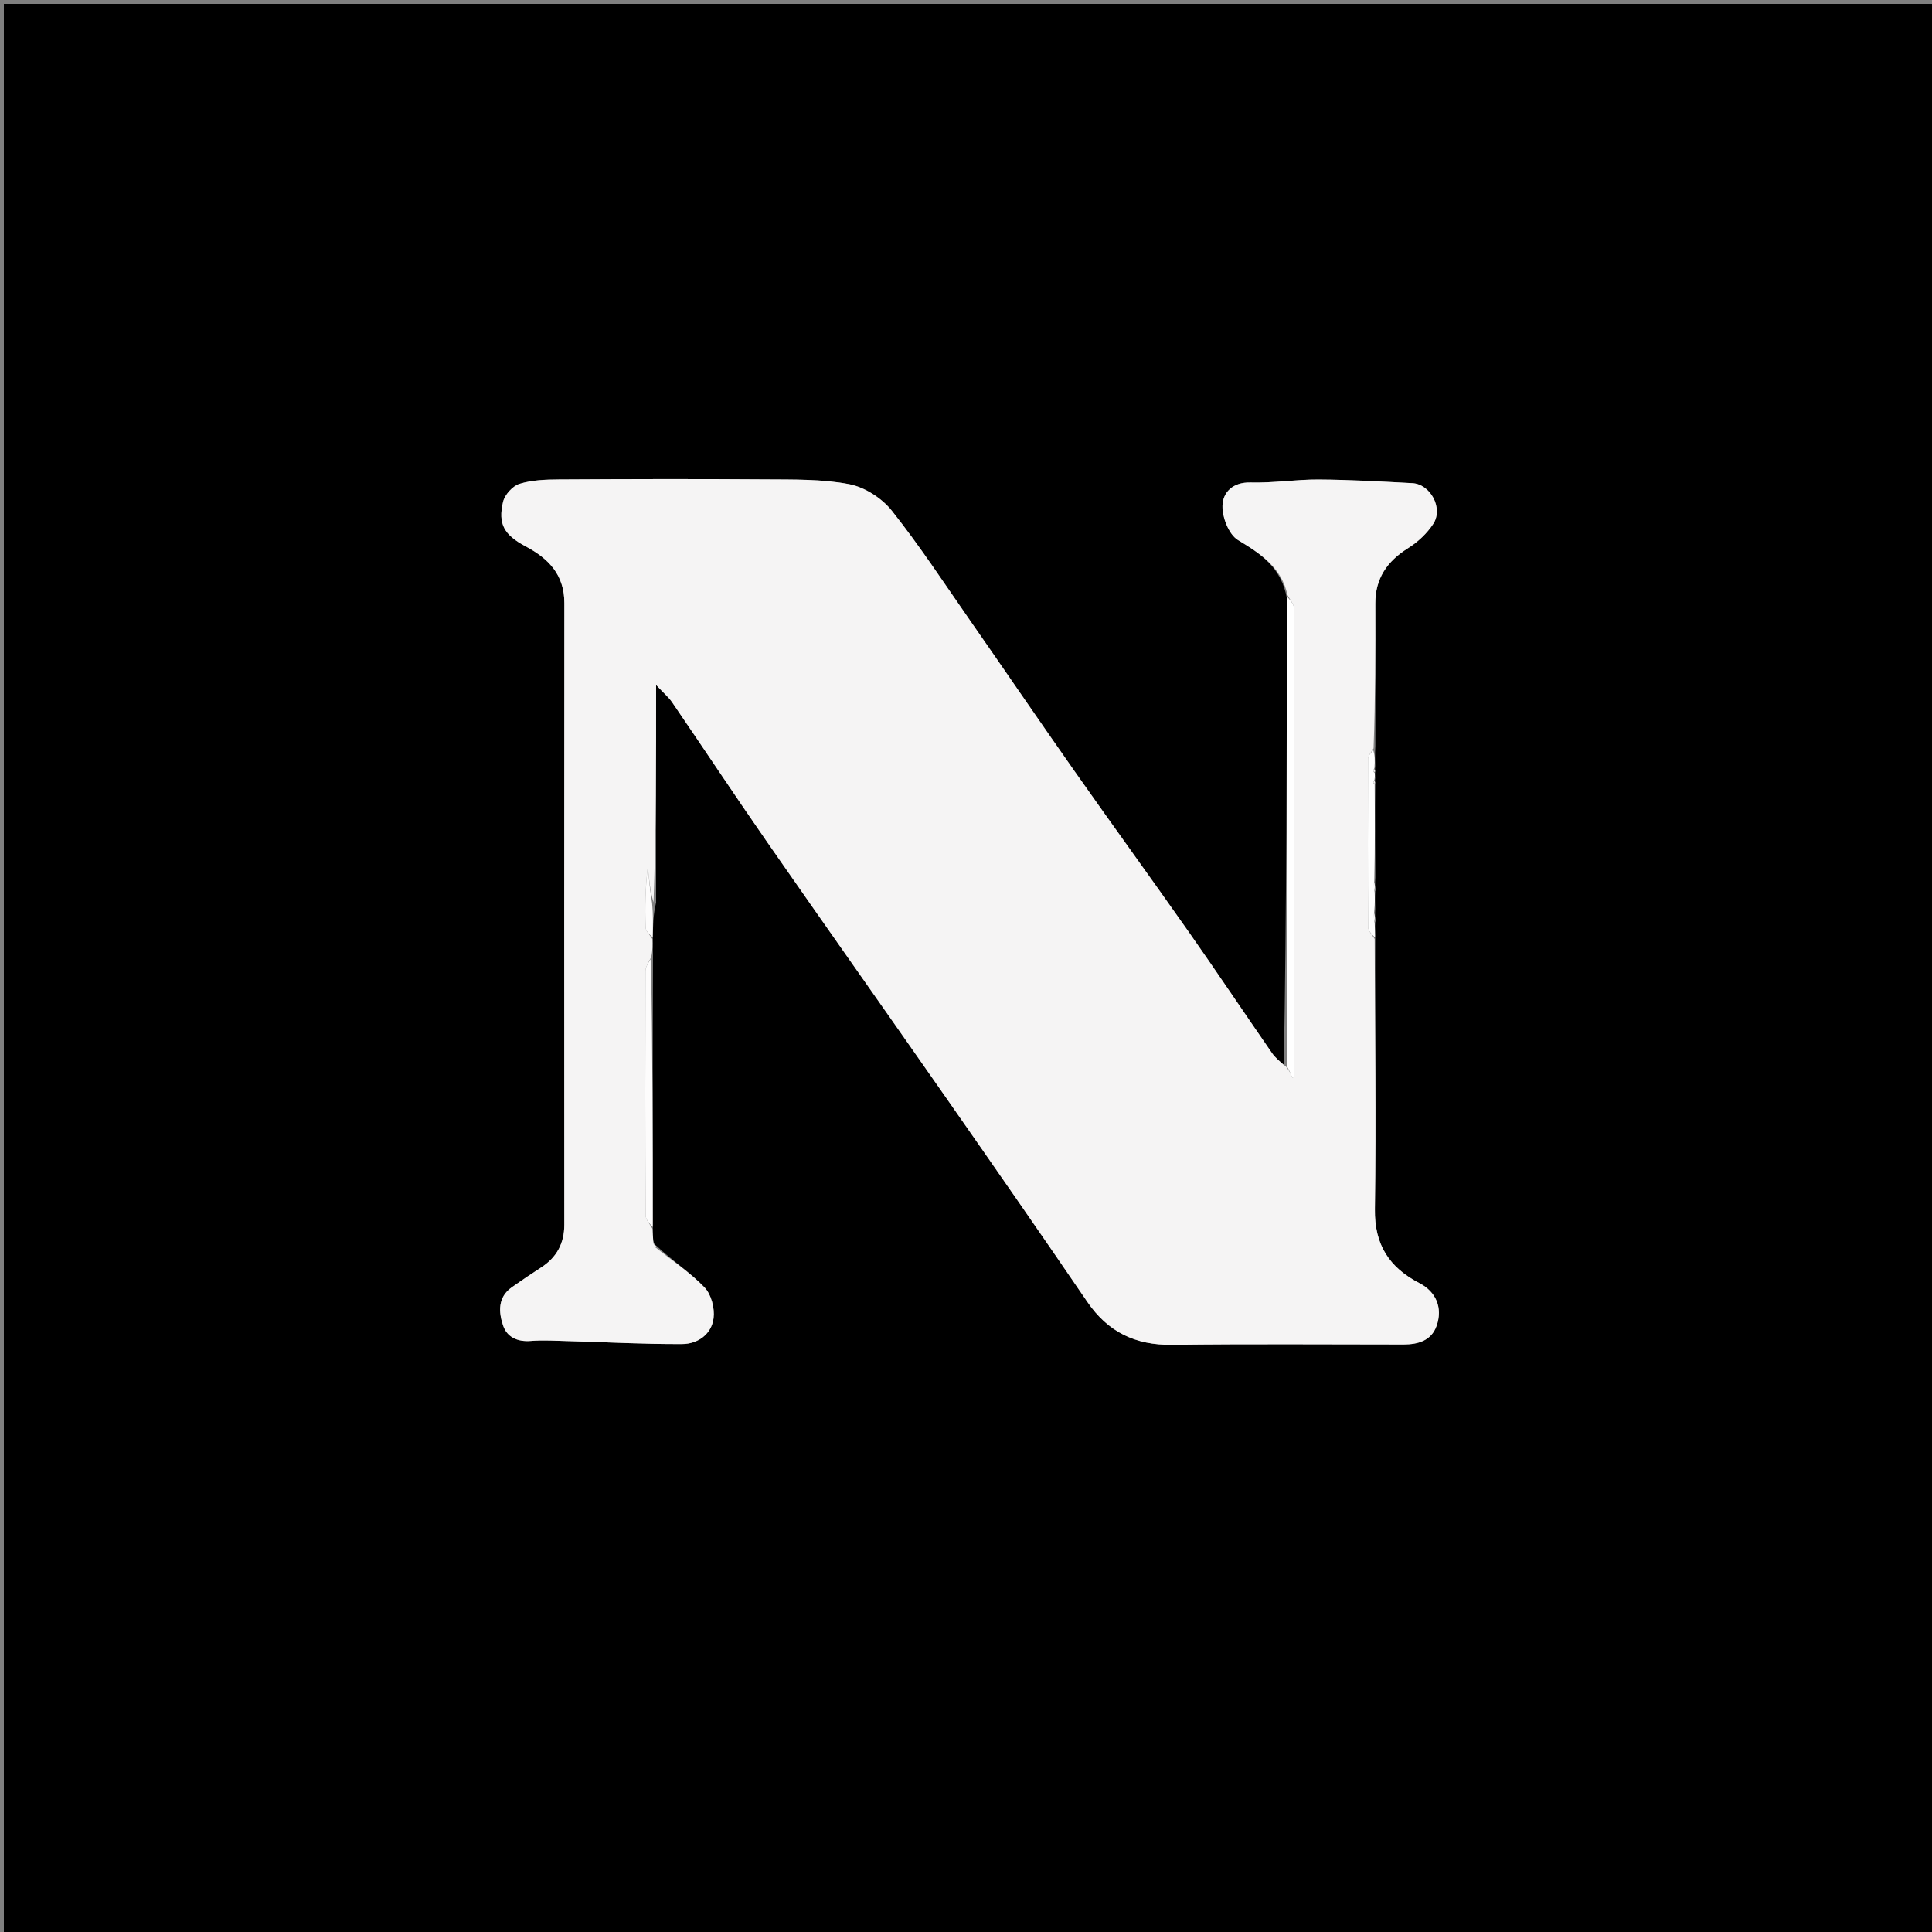 <svg version="1.1" id="Layer_1" xmlns="http://www.w3.org/2000/svg" xmlns:xlink="http://www.w3.org/1999/xlink" x="0px" y="0px"
	 width="100%" viewBox="0 0 500 500" enable-background="new 0 0 500 500" xml:space="preserve">
<rect x="0" y="0" width="500" height="500" fill="#808080" stroke="none"/>
<path fill="#000000" opacity="1" stroke="none" 
	d="
M332,501 
	C221.333,501 111.167,501 1,501 
	C1,334.333 1,167.667 1,1 
	C167.667,1 334.333,1 501,1 
	C501,167.667 501,334.333 501,501 
	C444.833,501 388.667,501 332,501 
M355.917,235.196 
	C355.866,233.794 355.814,232.392 355.943,230.26 
	C355.888,229.515 355.833,228.769 355.942,227.096 
	C355.881,219.062 355.821,211.027 355.928,202.506 
	C355.873,202.343 355.819,202.18 355.922,201.349 
	C355.87,200.897 355.817,200.445 355.928,199.504 
	C355.872,199.342 355.817,199.18 355.917,198.192 
	C355.864,196.799 355.811,195.405 355.939,193.088 
	C355.941,180.79 355.977,168.492 355.933,156.195 
	C355.91,149.698 358.983,145.261 364.393,141.87 
	C366.925,140.283 369.333,138.042 370.946,135.548 
	C373.566,131.498 370.199,125.294 365.511,125.045 
	C357.452,124.617 349.386,124.152 341.32,124.102 
	C335.426,124.066 329.517,125.033 323.633,124.872 
	C319.011,124.746 316.458,127.456 316.379,130.899 
	C316.309,133.91 318.028,138.333 320.39,139.761 
	C326.284,143.323 331.625,146.808 333.067,154.935 
	C333.012,195.276 332.956,235.617 332.251,275.77 
	C331.224,274.697 330.031,273.739 329.197,272.533 
	C321.957,262.065 314.874,251.486 307.563,241.068 
	C297.841,227.216 287.889,213.525 278.16,199.677 
	C269.043,186.702 260.114,173.594 251.053,160.579 
	C244.409,151.035 238.028,141.274 230.812,132.18 
	C228.234,128.933 223.793,126.076 219.769,125.306 
	C212.716,123.956 205.331,124.123 198.082,124.068 
	C180.262,123.934 162.441,123.983 144.621,124.086 
	C141.204,124.106 137.641,124.229 134.432,125.226 
	C132.658,125.778 130.626,128.041 130.19,129.883 
	C128.841,135.584 130.431,138.423 136.029,141.395 
	C142,144.565 146.059,148.769 146.052,156.074 
	C146.002,209.703 146.017,263.332 146.04,316.961 
	C146.042,321.78 144.076,325.409 140.052,328.013 
	C137.489,329.672 134.953,331.376 132.459,333.137 
	C128.781,335.734 129.025,339.559 130.199,343.042 
	C131.213,346.052 133.908,347.302 137.339,347.035 
	C140.641,346.777 143.986,346.992 147.309,347.083 
	C157.067,347.35 166.825,347.9 176.579,347.836 
	C180.608,347.81 184.147,345.299 184.671,341.136 
	C184.995,338.569 184.073,335.001 182.342,333.193 
	C178.65,329.338 174.067,326.337 169.932,322.445 
	C169.636,322.251 169.339,322.057 169.021,321.086 
	C168.964,320.055 168.906,319.025 168.985,317.067 
	C168.935,294.046 168.884,271.026 168.995,247.181 
	C168.941,245.785 168.886,244.39 168.979,242.107 
	C169.005,239.413 169.031,236.718 169.799,233.578 
	C169.799,215.189 169.799,196.801 169.799,177.274 
	C171.789,179.399 173.056,180.446 173.947,181.751 
	C182.224,193.863 190.321,206.099 198.692,218.145 
	C214.11,240.332 229.716,262.389 245.173,284.55 
	C257.307,301.947 269.417,319.361 281.37,336.882 
	C286.715,344.717 293.834,348.155 303.295,348.036 
	C323.284,347.783 343.277,347.939 363.268,347.947 
	C367.023,347.948 370.425,346.936 371.767,343.186 
	C373.45,338.485 371.649,334.307 367.368,332.09 
	C359.564,328.049 355.69,322.172 355.825,312.942 
	C356.166,289.63 355.829,266.308 355.922,242.2 
	C355.87,241.13 355.818,240.06 355.946,238.26 
	C355.885,237.515 355.824,236.77 355.917,235.196 
z"/>
<path fill="#F5F4F4" opacity="1" stroke="none" 
	d="
M333.219,154.01 
	C331.625,146.808 326.284,143.323 320.39,139.761 
	C318.028,138.333 316.309,133.91 316.379,130.899 
	C316.458,127.456 319.011,124.746 323.633,124.872 
	C329.517,125.033 335.426,124.066 341.32,124.102 
	C349.386,124.152 357.452,124.617 365.511,125.045 
	C370.199,125.294 373.566,131.498 370.946,135.548 
	C369.333,138.042 366.925,140.283 364.393,141.87 
	C358.983,145.261 355.91,149.698 355.933,156.195 
	C355.977,168.492 355.941,180.79 355.477,193.673 
	C354.68,194.96 354.057,195.66 354.054,196.363 
	C353.995,210.888 353.97,225.413 354.078,239.936 
	C354.086,240.958 355.176,241.972 355.763,242.99 
	C355.829,266.308 356.166,289.63 355.825,312.942 
	C355.69,322.172 359.564,328.049 367.368,332.09 
	C371.649,334.307 373.45,338.485 371.767,343.186 
	C370.425,346.936 367.023,347.948 363.268,347.947 
	C343.277,347.939 323.284,347.783 303.295,348.036 
	C293.834,348.155 286.715,344.717 281.37,336.882 
	C269.417,319.361 257.307,301.947 245.173,284.55 
	C229.716,262.389 214.11,240.332 198.692,218.145 
	C190.321,206.099 182.224,193.863 173.947,181.751 
	C173.056,180.446 171.789,179.399 169.799,177.274 
	C169.799,196.801 169.799,215.189 169.134,233.515 
	C168.202,230.384 167.934,227.315 167.667,224.247 
	C167.003,229.526 166.907,234.773 167.085,240.01 
	C167.12,241.023 168.222,242 168.832,242.994 
	C168.886,244.39 168.941,245.785 168.534,247.705 
	C167.716,249.255 167.049,250.281 167.046,251.309 
	C166.985,272.372 166.97,293.435 167.079,314.498 
	C167.085,315.666 168.232,316.829 168.848,317.994 
	C168.906,319.025 168.964,320.055 169.11,321.699 
	C169.336,322.613 169.553,322.838 169.849,322.986 
	C174.067,326.337 178.65,329.338 182.342,333.193 
	C184.073,335.001 184.995,338.569 184.671,341.136 
	C184.147,345.299 180.608,347.81 176.579,347.836 
	C166.825,347.9 157.067,347.35 147.309,347.083 
	C143.986,346.992 140.641,346.777 137.339,347.035 
	C133.908,347.302 131.213,346.052 130.199,343.042 
	C129.025,339.559 128.781,335.734 132.459,333.137 
	C134.953,331.376 137.489,329.672 140.052,328.013 
	C144.076,325.409 146.042,321.78 146.04,316.961 
	C146.017,263.332 146.002,209.703 146.052,156.074 
	C146.059,148.769 142,144.565 136.029,141.395 
	C130.431,138.423 128.841,135.584 130.19,129.883 
	C130.626,128.041 132.658,125.778 134.432,125.226 
	C137.641,124.229 141.204,124.106 144.621,124.086 
	C162.441,123.983 180.262,123.934 198.082,124.068 
	C205.331,124.123 212.716,123.956 219.769,125.306 
	C223.793,126.076 228.234,128.933 230.812,132.18 
	C238.028,141.274 244.409,151.035 251.053,160.579 
	C260.114,173.594 269.043,186.702 278.16,199.677 
	C287.889,213.525 297.841,227.216 307.563,241.068 
	C314.874,251.486 321.957,262.065 329.197,272.533 
	C330.031,273.739 331.224,274.697 332.843,276.066 
	C333.773,277.208 334.11,278.054 334.48,278.981 
	C334.748,278.725 334.917,278.639 334.917,278.553 
	C334.952,238.231 334.991,197.908 334.924,157.585 
	C334.922,156.393 333.813,155.202 333.219,154.01 
z"/>
<path fill="#FFFFFF" opacity="1" stroke="none" 
	d="
M333.143,154.472 
	C333.813,155.202 334.922,156.393 334.924,157.585 
	C334.991,197.908 334.952,238.231 334.917,278.553 
	C334.917,278.639 334.748,278.725 334.48,278.981 
	C334.11,278.054 333.773,277.208 333.168,276.16 
	C332.956,235.617 333.012,195.276 333.143,154.472 
z"/>
<path fill="#FDFCFC" opacity="1" stroke="none" 
	d="
M168.917,317.53 
	C168.232,316.829 167.085,315.666 167.079,314.498 
	C166.97,293.435 166.985,272.372 167.046,251.309 
	C167.049,250.281 167.716,249.255 168.454,248.117 
	C168.884,271.026 168.935,294.046 168.917,317.53 
z"/>
<path fill="#FFFFFF" opacity="1" stroke="none" 
	d="
M355.843,242.595 
	C355.176,241.972 354.086,240.958 354.078,239.936 
	C353.97,225.413 353.995,210.888 354.054,196.363 
	C354.057,195.66 354.68,194.96 355.386,194.135 
	C355.811,195.405 355.864,196.799 355.701,198.698 
	C355.308,199.544 355.401,199.807 355.765,199.993 
	C355.817,200.445 355.87,200.897 355.705,201.775 
	C355.307,202.541 355.398,202.805 355.761,202.993 
	C355.821,211.027 355.881,219.062 355.652,227.758 
	C355.495,229.276 355.629,230.133 355.762,230.99 
	C355.814,232.392 355.866,233.794 355.635,235.81 
	C355.49,237.28 355.628,238.135 355.766,238.991 
	C355.818,240.06 355.87,241.13 355.843,242.595 
z"/>
<path fill="#FDFCFC" opacity="1" stroke="none" 
	d="
M168.906,242.55 
	C168.222,242 167.12,241.023 167.085,240.01 
	C166.907,234.773 167.003,229.526 167.667,224.247 
	C167.934,227.315 168.202,230.384 168.763,233.738 
	C169.031,236.718 169.005,239.413 168.906,242.55 
z"/>
<path fill="#F5F4F4" opacity="1" stroke="none" 
	d="
M355.852,230.625 
	C355.629,230.133 355.495,229.276 355.57,228.221 
	C355.833,228.769 355.888,229.515 355.852,230.625 
z"/>
<path fill="#F5F4F4" opacity="1" stroke="none" 
	d="
M355.856,238.625 
	C355.628,238.135 355.49,237.28 355.558,236.225 
	C355.824,236.77 355.885,237.515 355.856,238.625 
z"/>
<path fill="#F5F4F4" opacity="1" stroke="none" 
	d="
M355.846,199.749 
	C355.401,199.807 355.308,199.544 355.623,199.11 
	C355.817,199.18 355.872,199.342 355.846,199.749 
z"/>
<path fill="#F5F4F4" opacity="1" stroke="none" 
	d="
M355.844,202.749 
	C355.398,202.805 355.307,202.541 355.626,202.109 
	C355.819,202.18 355.873,202.343 355.844,202.749 
z"/>
<path fill="#FDFCFC" opacity="1" stroke="none" 
	d="
M169.891,322.716 
	C169.553,322.838 169.336,322.613 169.121,322.087 
	C169.339,322.057 169.636,322.251 169.891,322.716 
z"/>
</svg>